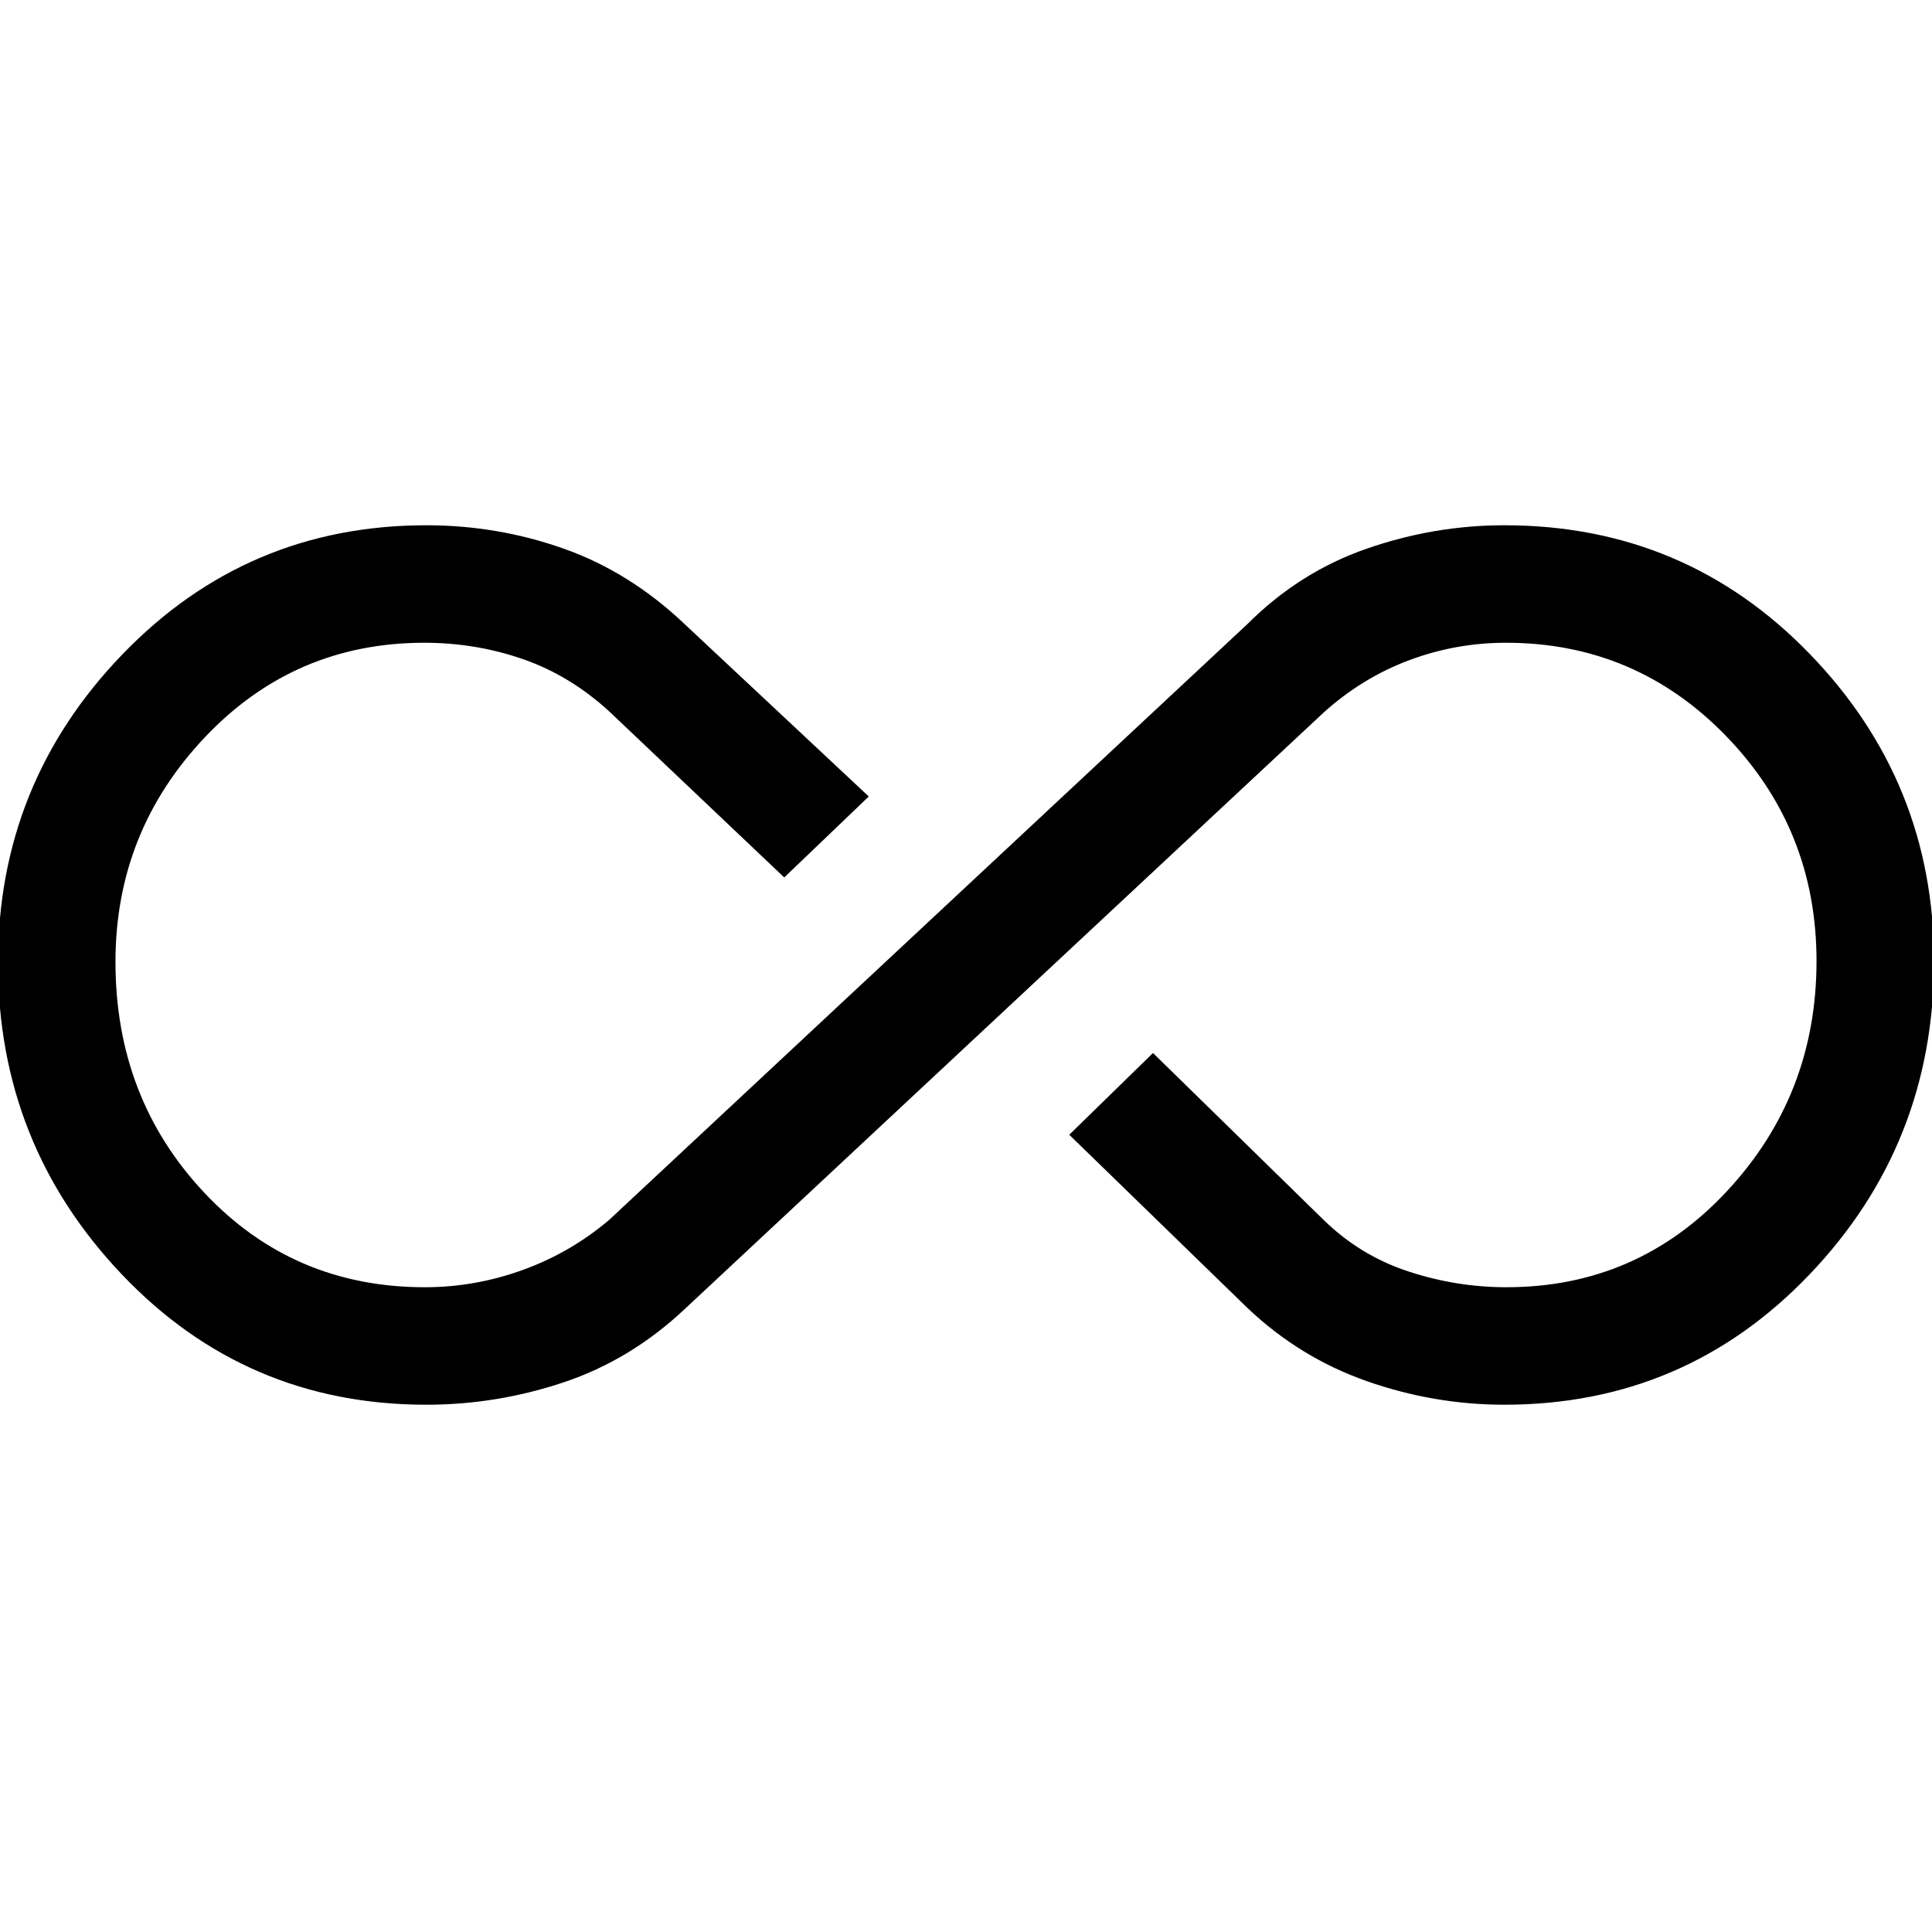 <svg xmlns="http://www.w3.org/2000/svg" height="48" viewBox="0 -960 960 960" width="48"><path d="M211.87-262q-89.76 0-151.32-64.74Q-1-391.47-1-481.62q0-89.15 61.85-153.26Q122.7-699 211.87-699q35.4 0 68.23 11.62 32.82 11.61 60.05 37.46l91.54 85.69-42 40.23-86.92-82.46q-19.54-17.92-42.97-26.04-23.44-8.12-48.94-8.12-64.56 0-109.02 46.93-44.46 46.92-44.46 111.65 0 67.73 44.14 114.69 44.13 46.97 109.57 46.97 24.99 0 48.76-8.62t42.92-24.92l317.08-296q25.84-25.85 59.29-37.46Q712.59-699 747.51-699q89.77 0 151.63 63.82Q961-571.35 961-482.41q0 90.95-61.85 155.68T747.52-262q-34.9 0-68.29-11.69-33.38-11.7-59.38-36.39l-88.54-86.07 41.61-40.62 84.69 82.85q18.16 17.77 42.09 25.65 23.94 7.89 48.82 7.89 65.18 0 109.64-47.79 44.46-47.78 44.46-114.27 0-65.48-44.94-111.83-44.94-46.35-109.39-46.35-24.98 0-48.25 8.74-23.27 8.73-42.43 26.03L340.15-309.46q-26.84 25.23-60.1 36.34Q246.79-262 211.87-262Z"/></svg>